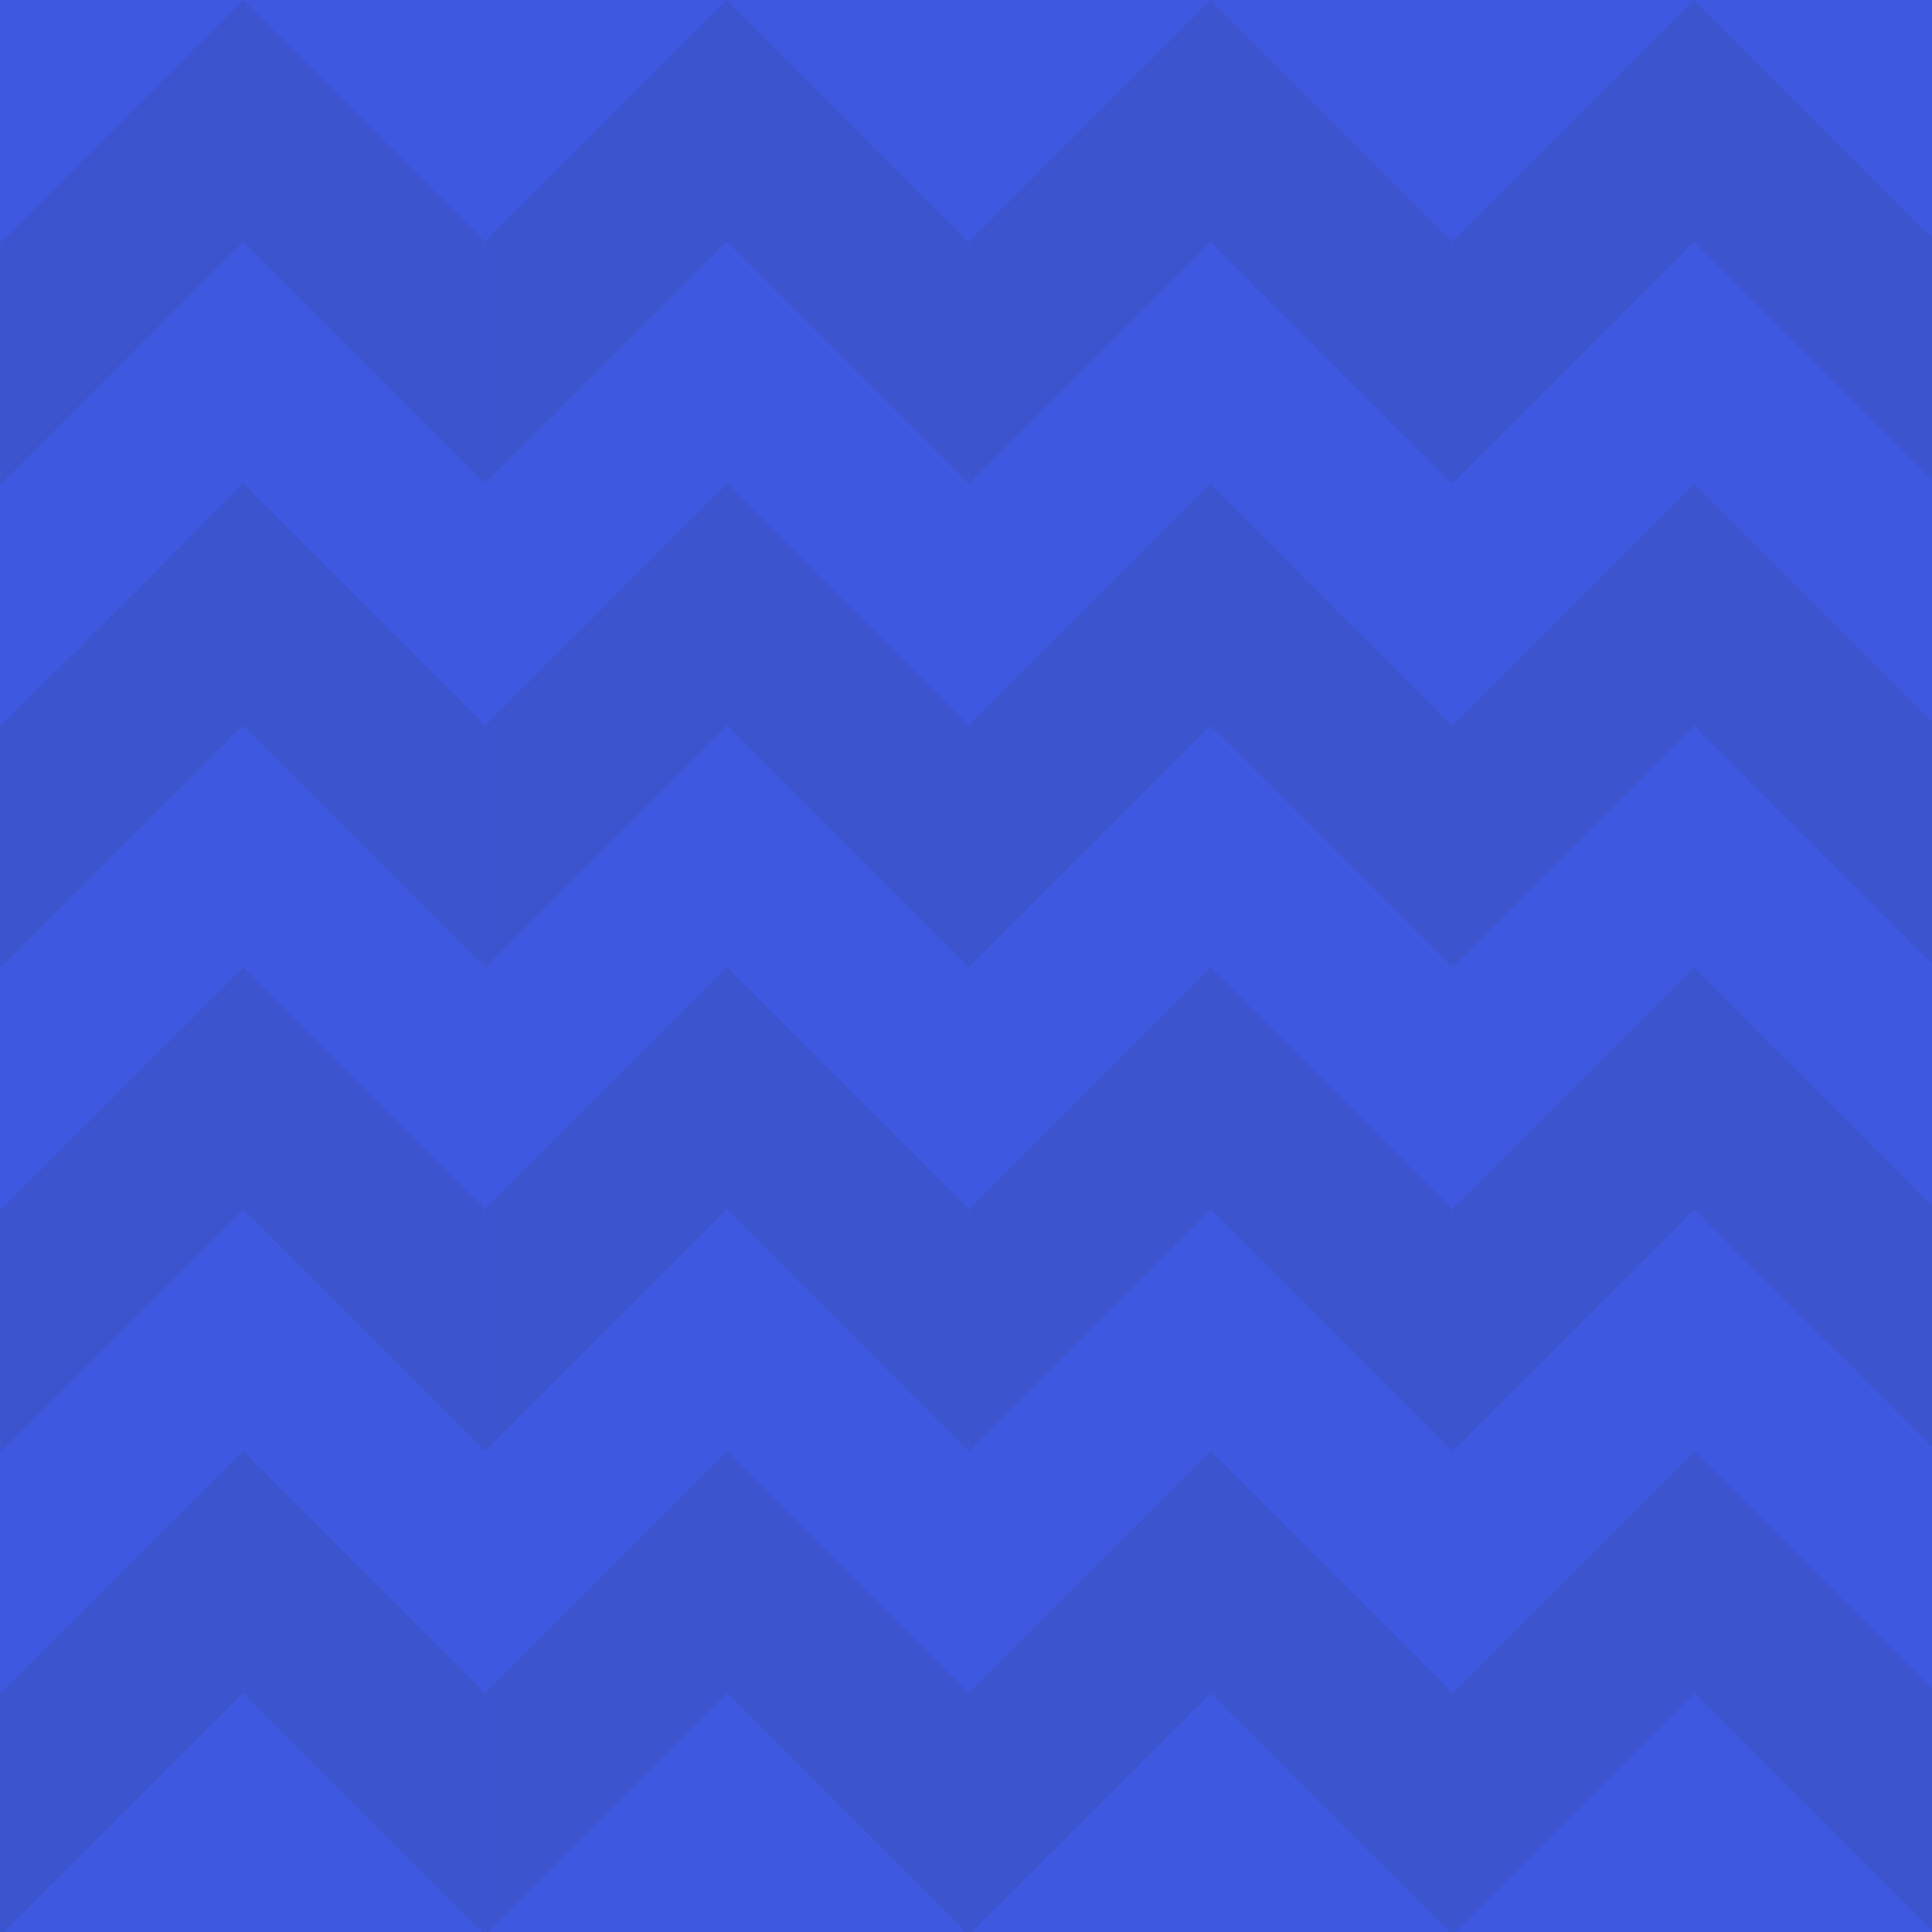 <?xml version="1.0" encoding="UTF-8"?>
<svg id="Layer_1" data-name="Layer 1" xmlns="http://www.w3.org/2000/svg" xmlns:xlink="http://www.w3.org/1999/xlink" viewBox="0 0 512 512">
  <defs>
    <style>
      .cls-1 {
        fill: none;
      }

      .cls-2 {
        fill: #3e58df;
      }

      .cls-3 {
        fill: #3c55cf;
      }

      .cls-4 {
        clip-path: url(#clippath);
      }
    </style>
    <clipPath id="clippath">
      <rect class="cls-1" x="0" y="0" width="512" height="579.75"/>
    </clipPath>
  </defs>
  <rect class="cls-2" x="-49.34" y="-36.25" width="639.11" height="658.67"/>
  <g class="cls-4">
    <g>
      <g id="_Grid_Repeat_" data-name="&amp;lt;Grid Repeat&amp;gt;">
        <polygon class="cls-3" points="-127.87 -64.1 -63.77 -128.2 .33 -64.1 .33 0 -63.77 -64.1 -127.87 0 -127.87 -64.1"/>
      </g>
      <g id="_Grid_Repeat_-2" data-name="&amp;lt;Grid Repeat&amp;gt;">
        <polygon class="cls-3" points=".33 -64.1 64.44 -128.2 128.54 -64.1 128.54 0 64.44 -64.1 .33 0 .33 -64.1"/>
      </g>
      <g id="_Grid_Repeat_-3" data-name="&amp;lt;Grid Repeat&amp;gt;">
        <polygon class="cls-3" points="128.54 -64.1 192.64 -128.2 256.74 -64.1 256.74 0 192.64 -64.1 128.54 0 128.54 -64.1"/>
      </g>
      <g id="_Grid_Repeat_-4" data-name="&amp;lt;Grid Repeat&amp;gt;">
        <polygon class="cls-3" points="256.74 -64.1 320.84 -128.2 384.94 -64.1 384.94 0 320.84 -64.1 256.74 0 256.74 -64.1"/>
      </g>
      <g id="_Grid_Repeat_-5" data-name="&amp;lt;Grid Repeat&amp;gt;">
        <polygon class="cls-3" points="384.94 -64.1 449.04 -128.2 513.14 -64.1 513.14 0 449.04 -64.1 384.94 0 384.94 -64.1"/>
      </g>
      <g id="_Grid_Repeat_-6" data-name="&amp;lt;Grid Repeat&amp;gt;">
        <polygon class="cls-3" points="-127.87 64.1 -63.77 0 .33 64.1 .33 128.2 -63.77 64.1 -127.87 128.2 -127.87 64.1"/>
      </g>
      <g id="_Grid_Repeat_-7" data-name="&amp;lt;Grid Repeat&amp;gt;">
        <polygon class="cls-3" points=".33 64.1 64.44 0 128.54 64.1 128.54 128.2 64.44 64.1 .33 128.2 .33 64.1"/>
      </g>
      <g id="_Grid_Repeat_-8" data-name="&amp;lt;Grid Repeat&amp;gt;">
        <polygon class="cls-3" points="128.54 64.1 192.64 0 256.74 64.1 256.74 128.2 192.64 64.1 128.54 128.2 128.54 64.1"/>
      </g>
      <g id="_Grid_Repeat_-9" data-name="&amp;lt;Grid Repeat&amp;gt;">
        <polygon class="cls-3" points="256.74 64.1 320.84 0 384.94 64.1 384.94 128.2 320.84 64.1 256.74 128.2 256.74 64.1"/>
      </g>
      <g id="_Grid_Repeat_-10" data-name="&amp;lt;Grid Repeat&amp;gt;">
        <polygon class="cls-3" points="384.94 64.1 449.04 0 513.14 64.1 513.14 128.2 449.04 64.1 384.94 128.2 384.94 64.1"/>
      </g>
      <g id="_Grid_Repeat_-11" data-name="&amp;lt;Grid Repeat&amp;gt;">
        <polygon class="cls-3" points="-127.87 192.3 -63.77 128.2 .33 192.3 .33 256.4 -63.77 192.3 -127.87 256.4 -127.87 192.3"/>
      </g>
      <g id="_Grid_Repeat_-12" data-name="&amp;lt;Grid Repeat&amp;gt;">
        <polygon class="cls-3" points=".33 192.3 64.44 128.2 128.54 192.3 128.54 256.4 64.44 192.3 .33 256.4 .33 192.3"/>
      </g>
      <g id="_Grid_Repeat_-13" data-name="&amp;lt;Grid Repeat&amp;gt;">
        <polygon class="cls-3" points="128.54 192.3 192.64 128.2 256.74 192.3 256.74 256.4 192.64 192.3 128.54 256.4 128.54 192.3"/>
      </g>
      <g id="_Grid_Repeat_-14" data-name="&amp;lt;Grid Repeat&amp;gt;">
        <polygon class="cls-3" points="256.74 192.3 320.84 128.2 384.94 192.3 384.94 256.4 320.84 192.3 256.74 256.4 256.74 192.3"/>
      </g>
      <g id="_Grid_Repeat_-15" data-name="&amp;lt;Grid Repeat&amp;gt;">
        <polygon class="cls-3" points="384.94 192.3 449.04 128.2 513.14 192.3 513.14 256.4 449.04 192.3 384.94 256.4 384.94 192.3"/>
      </g>
      <g id="_Grid_Repeat_-16" data-name="&amp;lt;Grid Repeat&amp;gt;">
        <polygon class="cls-3" points="-127.87 320.5 -63.77 256.4 .33 320.5 .33 384.61 -63.77 320.5 -127.87 384.61 -127.87 320.5"/>
      </g>
      <g id="_Grid_Repeat_-17" data-name="&amp;lt;Grid Repeat&amp;gt;">
        <polygon class="cls-3" points=".33 320.5 64.44 256.4 128.54 320.5 128.54 384.61 64.44 320.5 .33 384.61 .33 320.5"/>
      </g>
      <g id="_Grid_Repeat_-18" data-name="&amp;lt;Grid Repeat&amp;gt;">
        <polygon class="cls-3" points="128.54 320.5 192.64 256.4 256.74 320.5 256.74 384.61 192.64 320.5 128.54 384.61 128.54 320.5"/>
      </g>
      <g id="_Grid_Repeat_-19" data-name="&amp;lt;Grid Repeat&amp;gt;">
        <polygon class="cls-3" points="256.74 320.5 320.84 256.4 384.94 320.5 384.94 384.61 320.84 320.5 256.74 384.61 256.74 320.5"/>
      </g>
      <g id="_Grid_Repeat_-20" data-name="&amp;lt;Grid Repeat&amp;gt;">
        <polygon class="cls-3" points="384.94 320.5 449.04 256.4 513.14 320.5 513.14 384.61 449.04 320.5 384.94 384.61 384.94 320.5"/>
      </g>
      <g id="_Grid_Repeat_-21" data-name="&amp;lt;Grid Repeat&amp;gt;">
        <polygon class="cls-3" points="-127.87 448.71 -63.77 384.61 .33 448.71 .33 512.81 -63.77 448.71 -127.87 512.81 -127.87 448.71"/>
      </g>
      <g id="_Grid_Repeat_-22" data-name="&amp;lt;Grid Repeat&amp;gt;">
        <polygon class="cls-3" points=".33 448.71 64.44 384.61 128.54 448.71 128.54 512.81 64.44 448.71 .33 512.81 .33 448.71"/>
      </g>
      <g id="_Grid_Repeat_-23" data-name="&amp;lt;Grid Repeat&amp;gt;">
        <polygon class="cls-3" points="128.54 448.71 192.64 384.61 256.74 448.71 256.74 512.81 192.64 448.71 128.54 512.81 128.54 448.71"/>
      </g>
      <g id="_Grid_Repeat_-24" data-name="&amp;lt;Grid Repeat&amp;gt;">
        <polygon class="cls-3" points="256.74 448.71 320.84 384.61 384.94 448.71 384.94 512.81 320.84 448.71 256.74 512.81 256.74 448.71"/>
      </g>
      <g id="_Grid_Repeat_-25" data-name="&amp;lt;Grid Repeat&amp;gt;">
        <polygon class="cls-3" points="384.94 448.71 449.04 384.61 513.14 448.71 513.14 512.81 449.04 448.71 384.94 512.81 384.94 448.71"/>
      </g>
    </g>
  </g>
</svg>